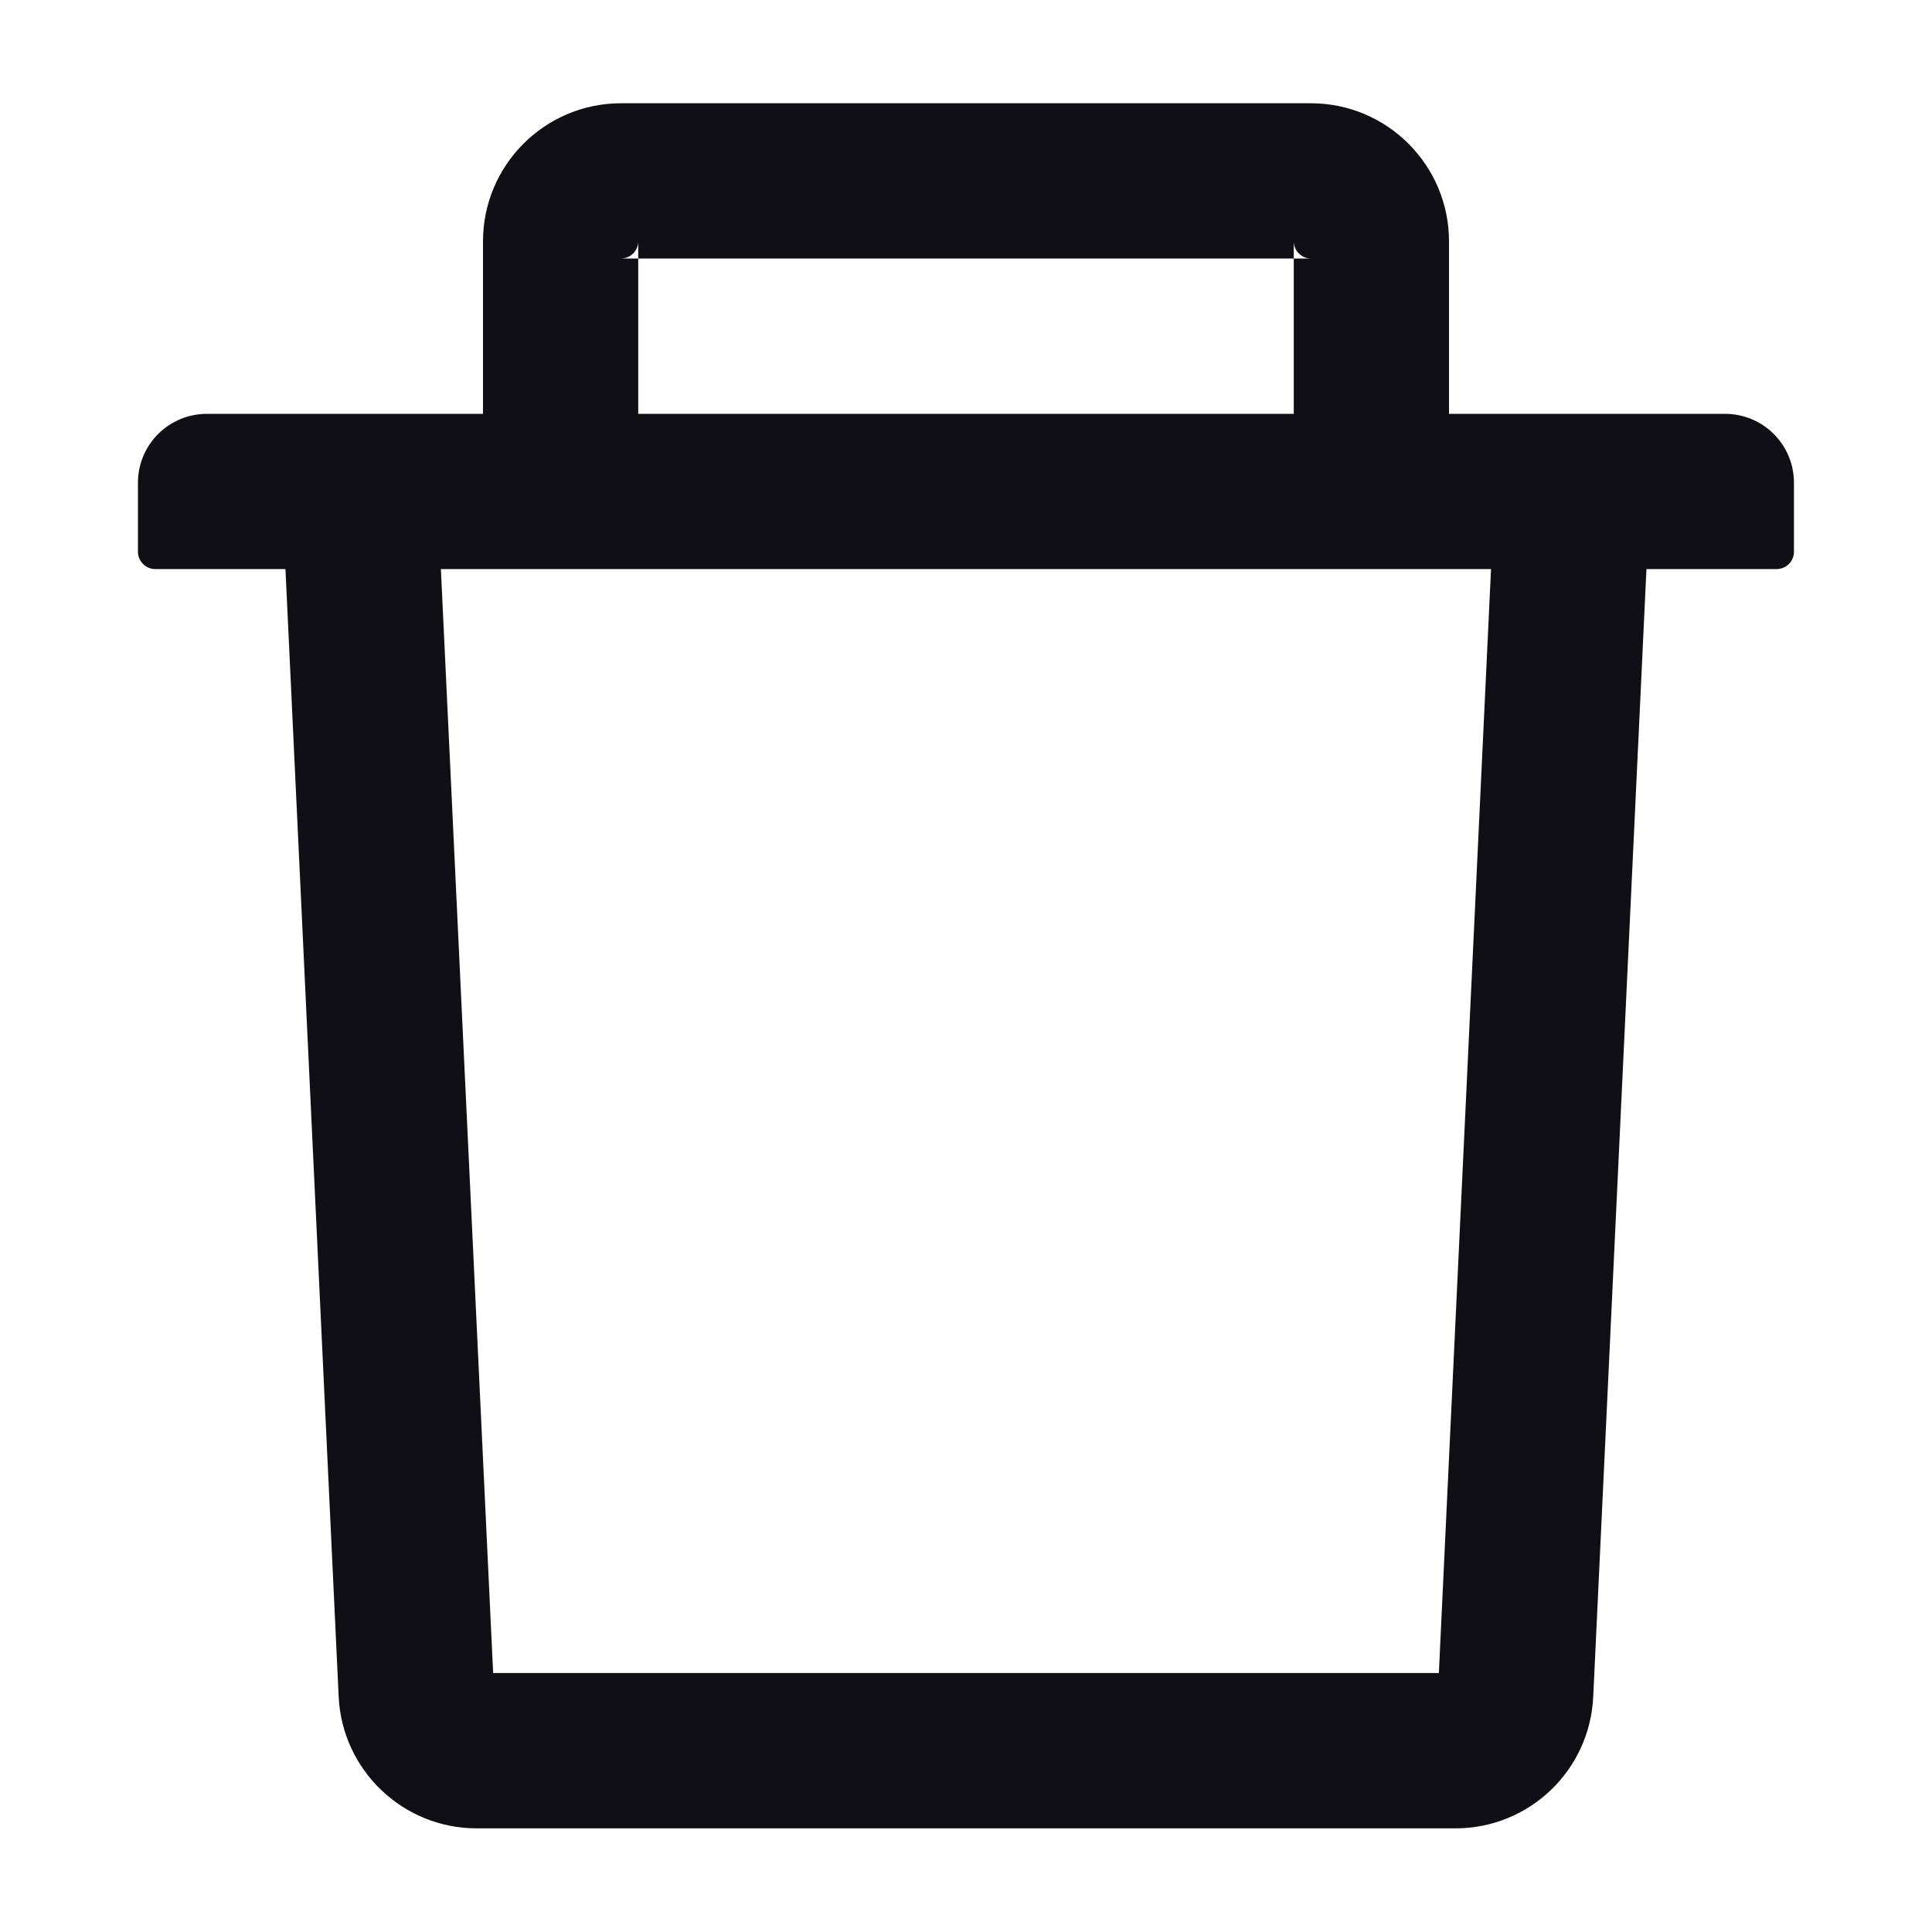 <svg width="20" height="20" viewBox="0 0 20 20" fill="none" xmlns="http://www.w3.org/2000/svg">
<path d="M6.607 2.676H6.428C6.526 2.676 6.607 2.596 6.607 2.498V2.676H13.393V2.498C13.393 2.596 13.473 2.676 13.571 2.676H13.393V4.284H15V2.498C15 1.71 14.359 1.069 13.571 1.069H6.428C5.64 1.069 5 1.71 5 2.498V4.284H6.607V2.676ZM17.857 4.284H2.143C1.747 4.284 1.428 4.603 1.428 4.998V5.712C1.428 5.81 1.509 5.891 1.607 5.891H2.955L3.506 17.565C3.542 18.326 4.172 18.927 4.933 18.927H15.067C15.83 18.927 16.457 18.328 16.493 17.565L17.044 5.891H18.392C18.491 5.891 18.571 5.81 18.571 5.712V4.998C18.571 4.603 18.252 4.284 17.857 4.284ZM14.895 17.319H5.105L4.564 5.891H15.435L14.895 17.319Z" fill="#100F16"/>
</svg>
